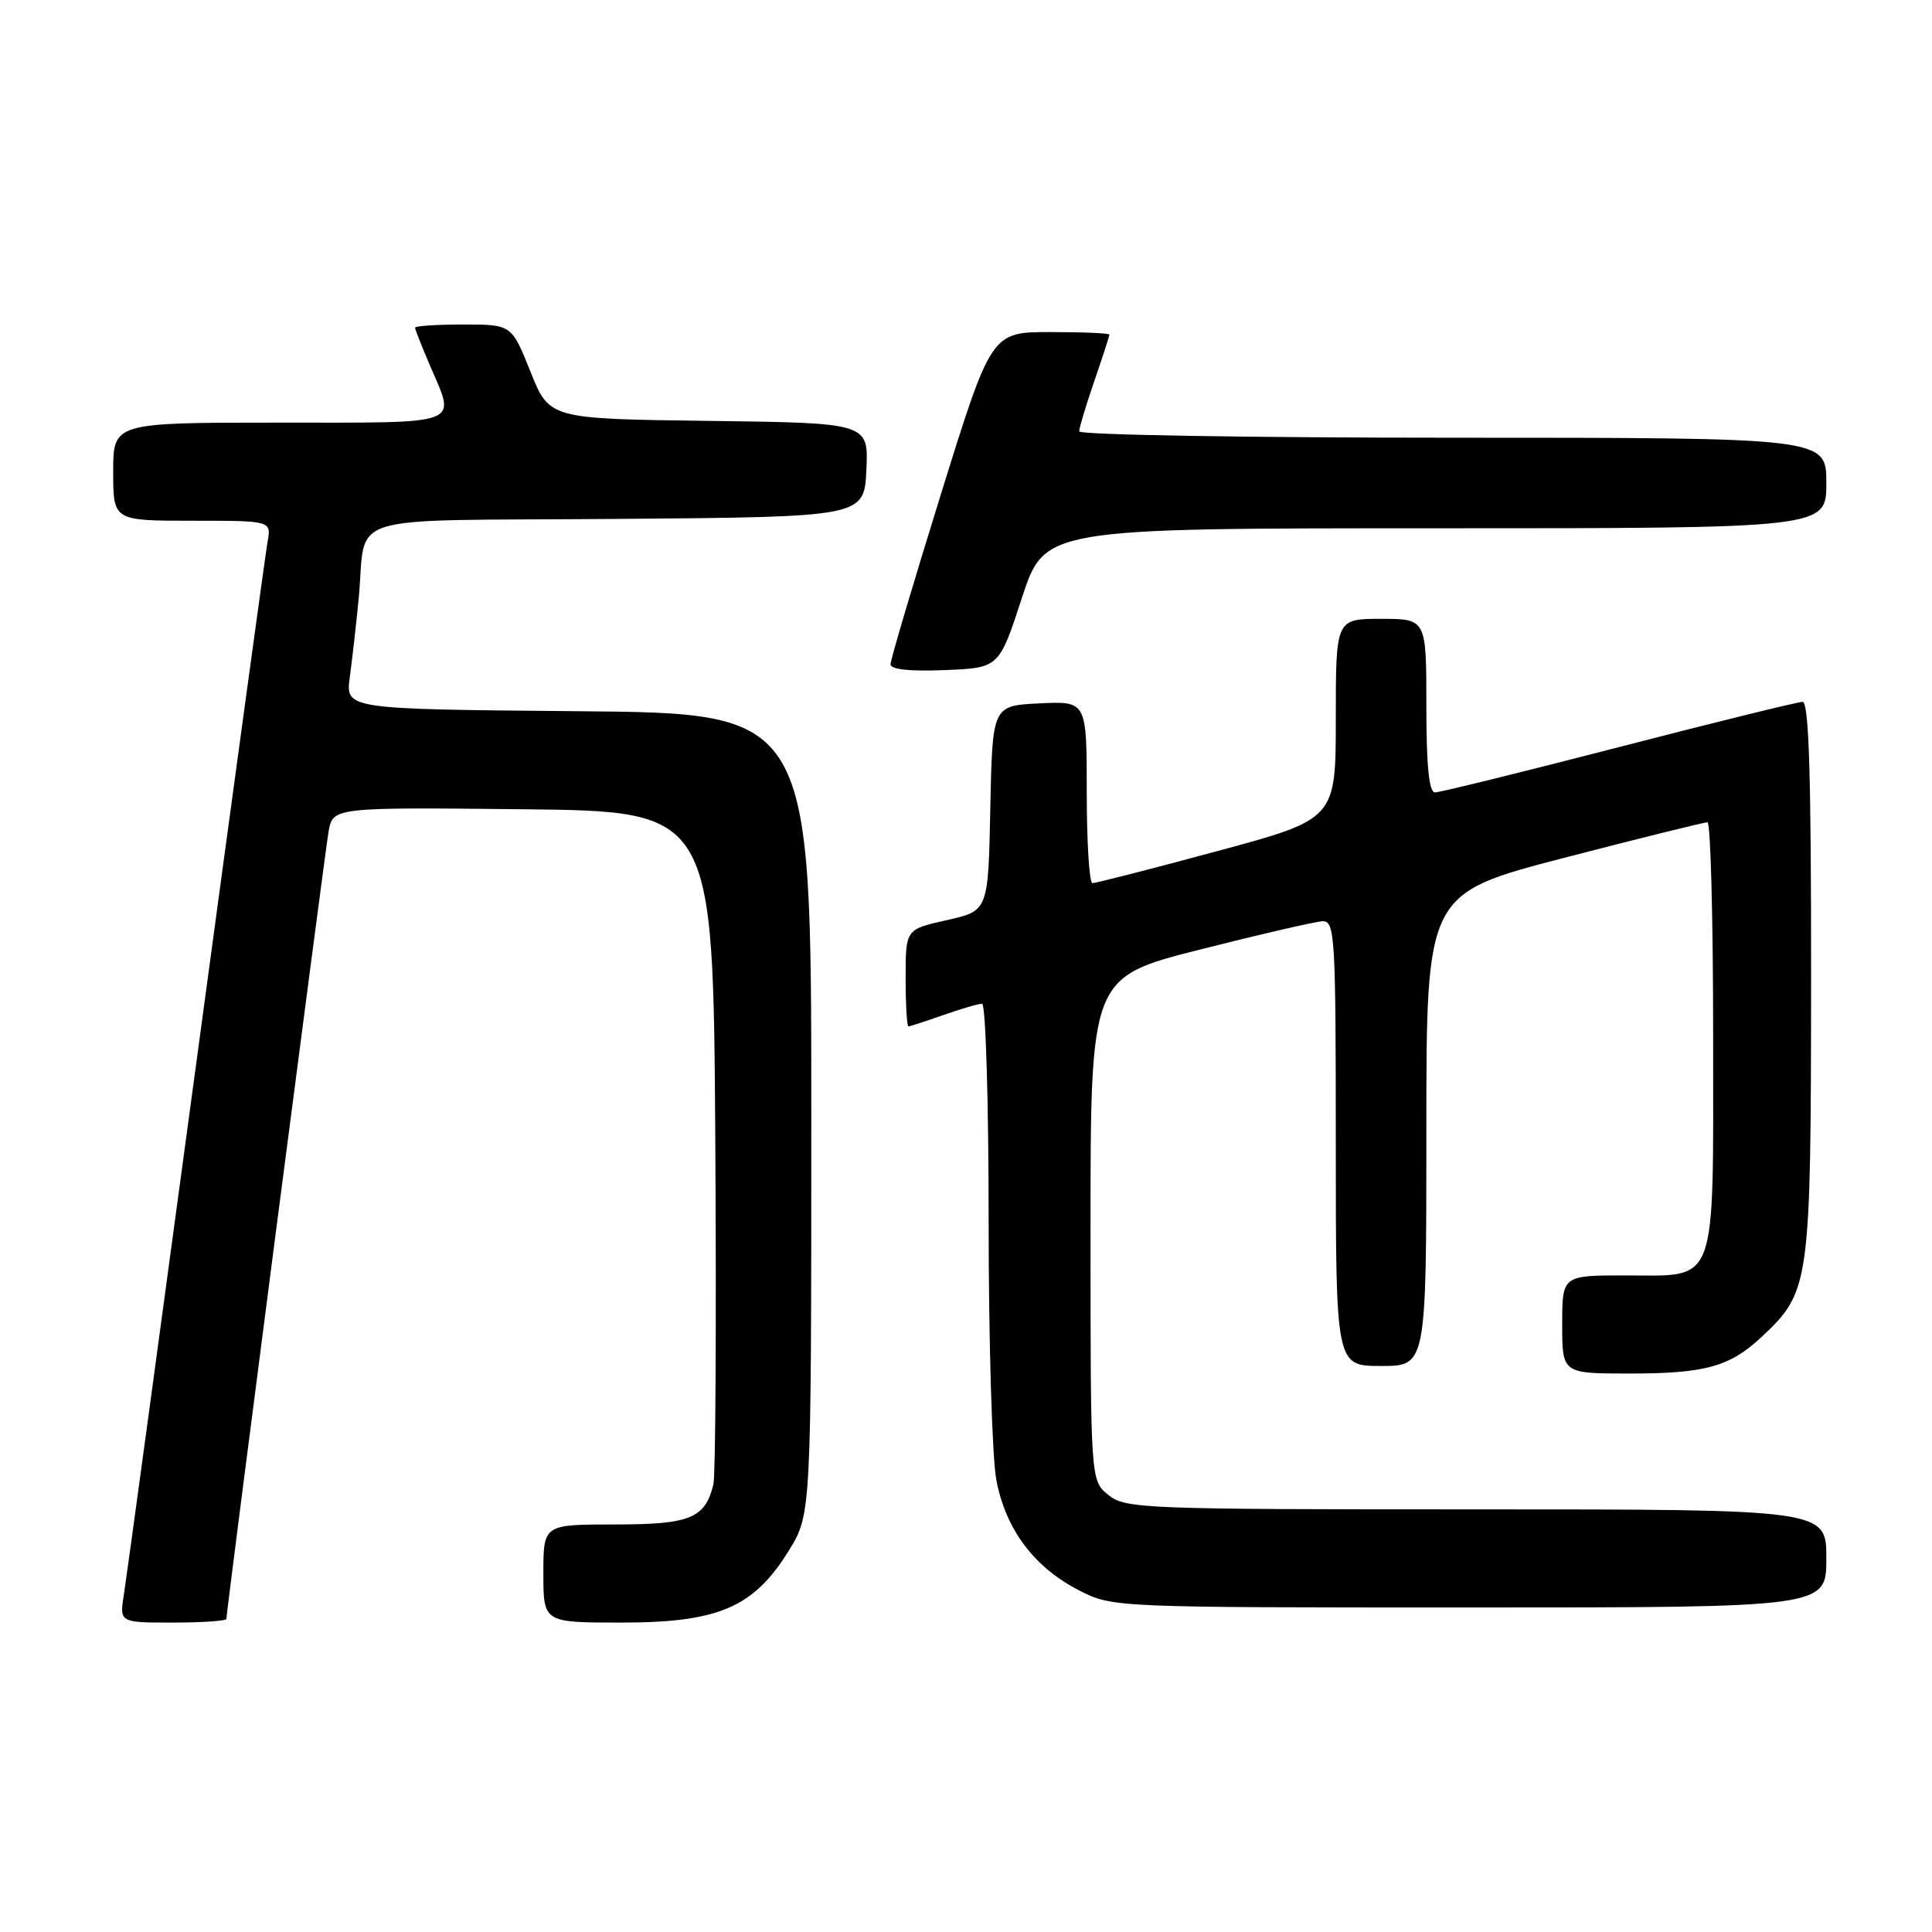 <?xml version="1.0" encoding="UTF-8" standalone="no"?>
<!DOCTYPE svg PUBLIC "-//W3C//DTD SVG 1.1//EN" "http://www.w3.org/Graphics/SVG/1.1/DTD/svg11.dtd" >
<svg xmlns="http://www.w3.org/2000/svg" xmlns:xlink="http://www.w3.org/1999/xlink" version="1.1" viewBox="0 0 256 256">
 <g >
 <path fill="currentColor"
d=" M 30.00 214.51 C 30.00 213.48 43.00 113.34 43.53 110.23 C 44.10 106.97 44.10 106.97 69.30 107.23 C 94.50 107.50 94.50 107.50 94.78 151.00 C 94.93 174.93 94.82 195.48 94.53 196.68 C 93.43 201.20 91.46 202.00 81.43 202.00 C 72.00 202.00 72.00 202.00 72.00 208.50 C 72.00 215.00 72.00 215.00 82.34 215.00 C 95.18 215.00 99.86 213.00 104.50 205.50 C 107.50 200.66 107.50 200.66 107.50 147.58 C 107.50 94.50 107.50 94.50 76.64 94.24 C 45.78 93.97 45.78 93.97 46.35 89.74 C 46.66 87.41 47.19 82.80 47.51 79.50 C 48.68 67.71 44.35 69.06 81.77 68.76 C 114.50 68.50 114.50 68.50 114.80 62.27 C 115.09 56.04 115.09 56.04 93.94 55.77 C 72.79 55.50 72.79 55.50 70.29 49.25 C 67.79 43.00 67.79 43.00 61.39 43.00 C 57.88 43.00 55.00 43.19 55.00 43.42 C 55.00 43.65 55.90 45.93 57.00 48.50 C 60.41 56.46 61.64 56.00 37.00 56.00 C 15.00 56.00 15.00 56.00 15.00 62.50 C 15.00 69.00 15.00 69.00 25.48 69.00 C 35.95 69.00 35.95 69.00 35.46 71.75 C 35.19 73.26 30.93 104.42 25.99 141.00 C 21.05 177.57 16.75 209.19 16.42 211.25 C 15.82 215.00 15.82 215.00 22.91 215.00 C 26.81 215.00 30.00 214.78 30.00 214.51 Z  M 242.00 206.50 C 242.00 200.00 242.00 200.00 195.61 200.00 C 151.43 200.00 149.11 199.91 146.86 198.09 C 144.50 196.18 144.50 196.18 144.50 162.84 C 144.50 129.50 144.50 129.50 159.00 125.82 C 166.97 123.80 174.29 122.11 175.25 122.07 C 176.88 122.01 177.00 124.04 177.00 151.50 C 177.00 181.00 177.00 181.00 183.00 181.00 C 189.00 181.00 189.00 181.00 189.00 149.71 C 189.00 118.41 189.00 118.41 207.25 113.67 C 217.29 111.06 225.84 108.95 226.25 108.96 C 226.66 108.98 227.00 121.68 227.00 137.17 C 227.00 170.98 227.73 169.00 215.35 169.00 C 207.00 169.00 207.00 169.00 207.00 175.50 C 207.00 182.00 207.00 182.00 215.93 182.00 C 225.93 182.00 229.19 181.10 233.38 177.19 C 239.84 171.15 239.95 170.32 239.98 129.75 C 239.99 102.77 239.70 93.00 238.85 93.00 C 238.22 93.00 227.26 95.70 214.50 99.00 C 201.74 102.30 190.78 105.00 190.15 105.00 C 189.35 105.00 189.00 101.48 189.00 93.50 C 189.00 82.00 189.00 82.00 183.00 82.00 C 177.00 82.00 177.00 82.00 177.00 95.27 C 177.00 108.54 177.00 108.54 161.25 112.79 C 152.59 115.13 145.16 117.03 144.75 117.02 C 144.34 117.01 144.00 111.58 144.00 104.95 C 144.00 92.90 144.00 92.90 137.75 93.20 C 131.50 93.50 131.50 93.50 131.22 107.10 C 130.95 120.69 130.95 120.69 125.47 121.92 C 120.00 123.14 120.00 123.14 120.00 129.57 C 120.00 133.11 120.17 136.00 120.37 136.00 C 120.58 136.00 122.66 135.32 125.00 134.50 C 127.34 133.68 129.64 133.00 130.13 133.00 C 130.61 133.00 131.00 145.99 131.00 161.86 C 131.00 177.74 131.46 193.15 132.02 196.10 C 133.26 202.67 137.04 207.70 143.02 210.75 C 147.40 212.99 147.64 213.00 194.71 213.00 C 242.00 213.00 242.00 213.00 242.00 206.50 Z  M 135.40 79.25 C 138.42 70.00 138.42 70.00 190.21 70.00 C 242.00 70.00 242.00 70.00 242.00 64.00 C 242.00 58.00 242.00 58.00 192.50 58.00 C 165.27 58.00 143.00 57.62 143.00 57.16 C 143.00 56.69 143.90 53.70 145.00 50.50 C 146.10 47.30 147.00 44.53 147.00 44.34 C 147.00 44.15 143.48 44.00 139.18 44.00 C 131.36 44.00 131.36 44.00 124.68 65.47 C 121.01 77.28 118.00 87.43 118.00 88.02 C 118.00 88.71 120.56 88.98 125.19 88.79 C 132.38 88.50 132.38 88.50 135.40 79.25 Z "/>
</g>
</svg>